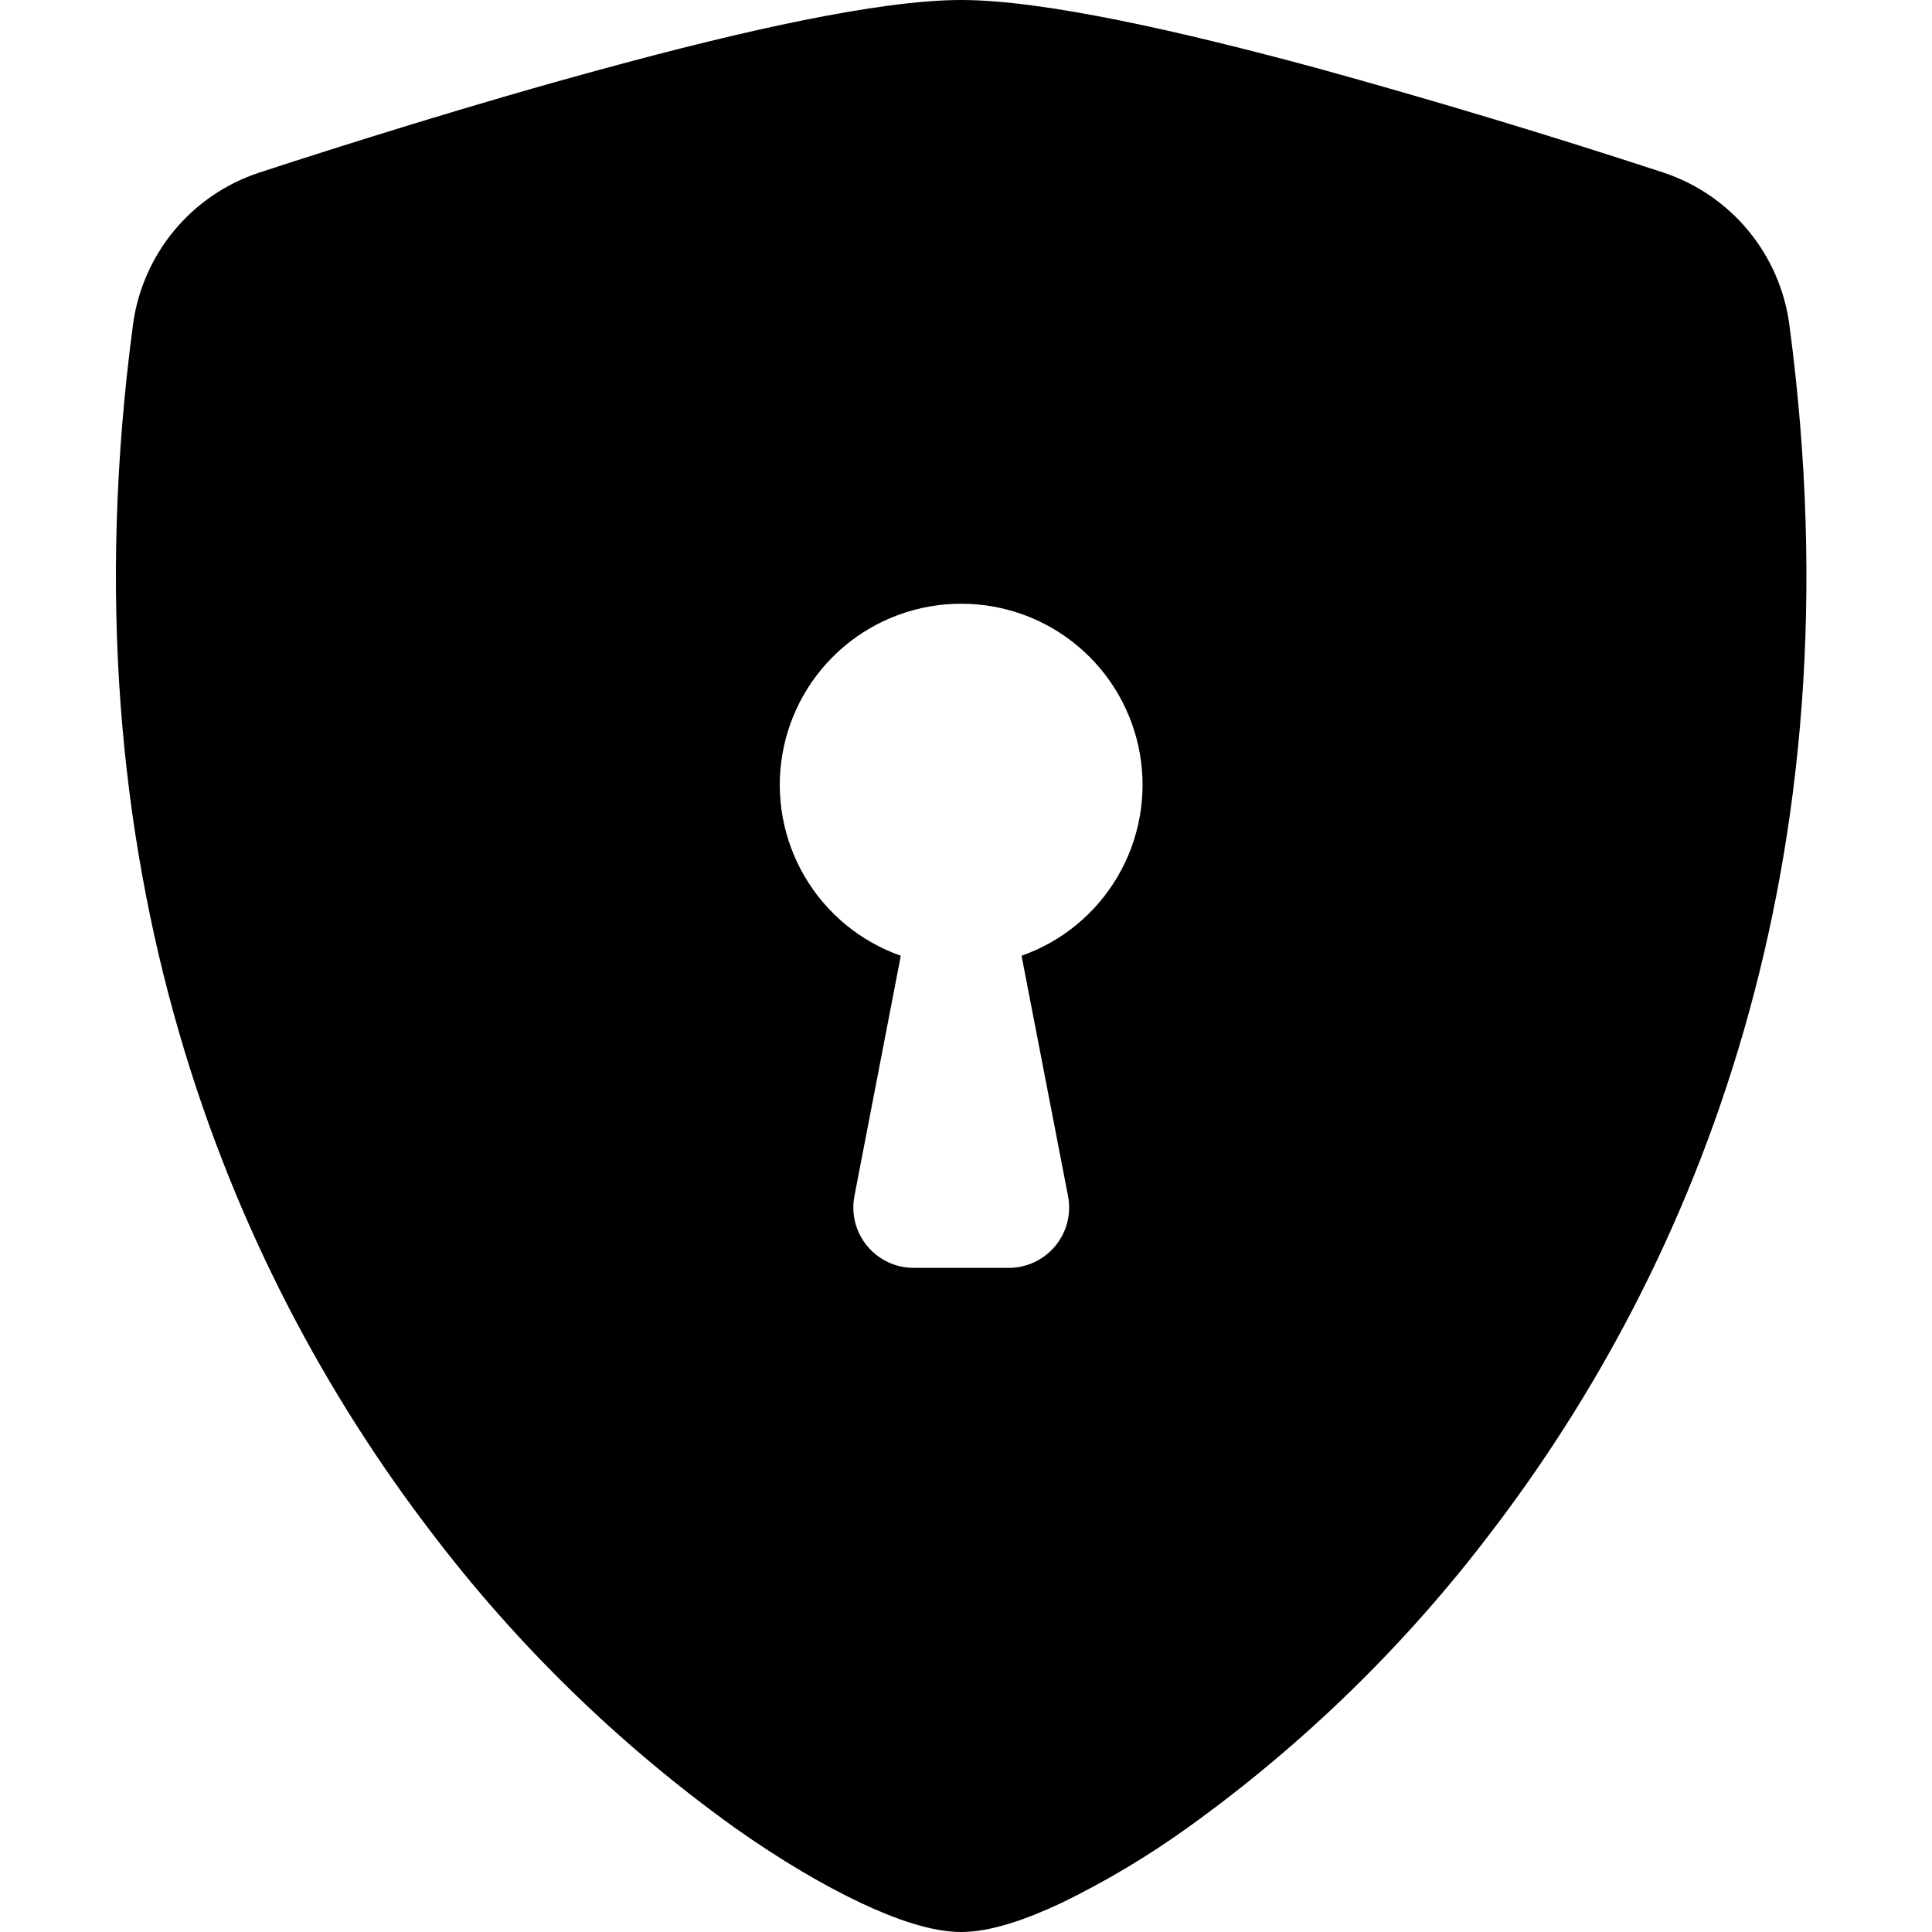 <svg width="100" height="100" viewBox="0 0 100 100" fill="none" xmlns="http://www.w3.org/2000/svg">
<path fill-rule="evenodd" clip-rule="evenodd" d="M49.75 0C45.438 0 38.231 1.656 31.45 3.5C24.512 5.375 17.519 7.594 13.406 8.938C11.687 9.505 10.162 10.547 9.008 11.942C7.854 13.337 7.117 15.03 6.881 16.825C3.156 44.806 11.8 65.544 22.288 79.263C26.735 85.131 32.038 90.299 38.019 94.594C40.431 96.3 42.669 97.606 44.569 98.5C46.319 99.325 48.2 100 49.75 100C51.3 100 53.175 99.325 54.931 98.5C57.222 97.387 59.413 96.08 61.481 94.594C67.463 90.299 72.765 85.131 77.213 79.263C87.7 65.544 96.344 44.806 92.619 16.825C92.384 15.029 91.647 13.335 90.493 11.939C89.338 10.543 87.814 9.5 86.094 8.931C80.124 6.974 74.108 5.161 68.05 3.494C61.269 1.663 54.062 0 49.75 0ZM49.75 31.25C51.964 31.247 54.108 32.027 55.801 33.453C57.495 34.879 58.63 36.858 59.004 39.04C59.378 41.222 58.968 43.466 57.846 45.375C56.725 47.284 54.964 48.734 52.875 49.469L55.281 61.906C55.369 62.359 55.355 62.825 55.242 63.271C55.128 63.718 54.917 64.134 54.623 64.489C54.33 64.844 53.962 65.13 53.545 65.327C53.128 65.523 52.673 65.625 52.212 65.625H47.288C46.827 65.624 46.373 65.522 45.957 65.325C45.541 65.128 45.173 64.842 44.881 64.487C44.588 64.131 44.378 63.716 44.264 63.27C44.151 62.824 44.138 62.358 44.225 61.906L46.625 49.469C44.536 48.734 42.775 47.284 41.654 45.375C40.532 43.466 40.122 41.222 40.496 39.04C40.87 36.858 42.005 34.879 43.699 33.453C45.392 32.027 47.536 31.247 49.75 31.25Z" fill="black"/>
</svg>
